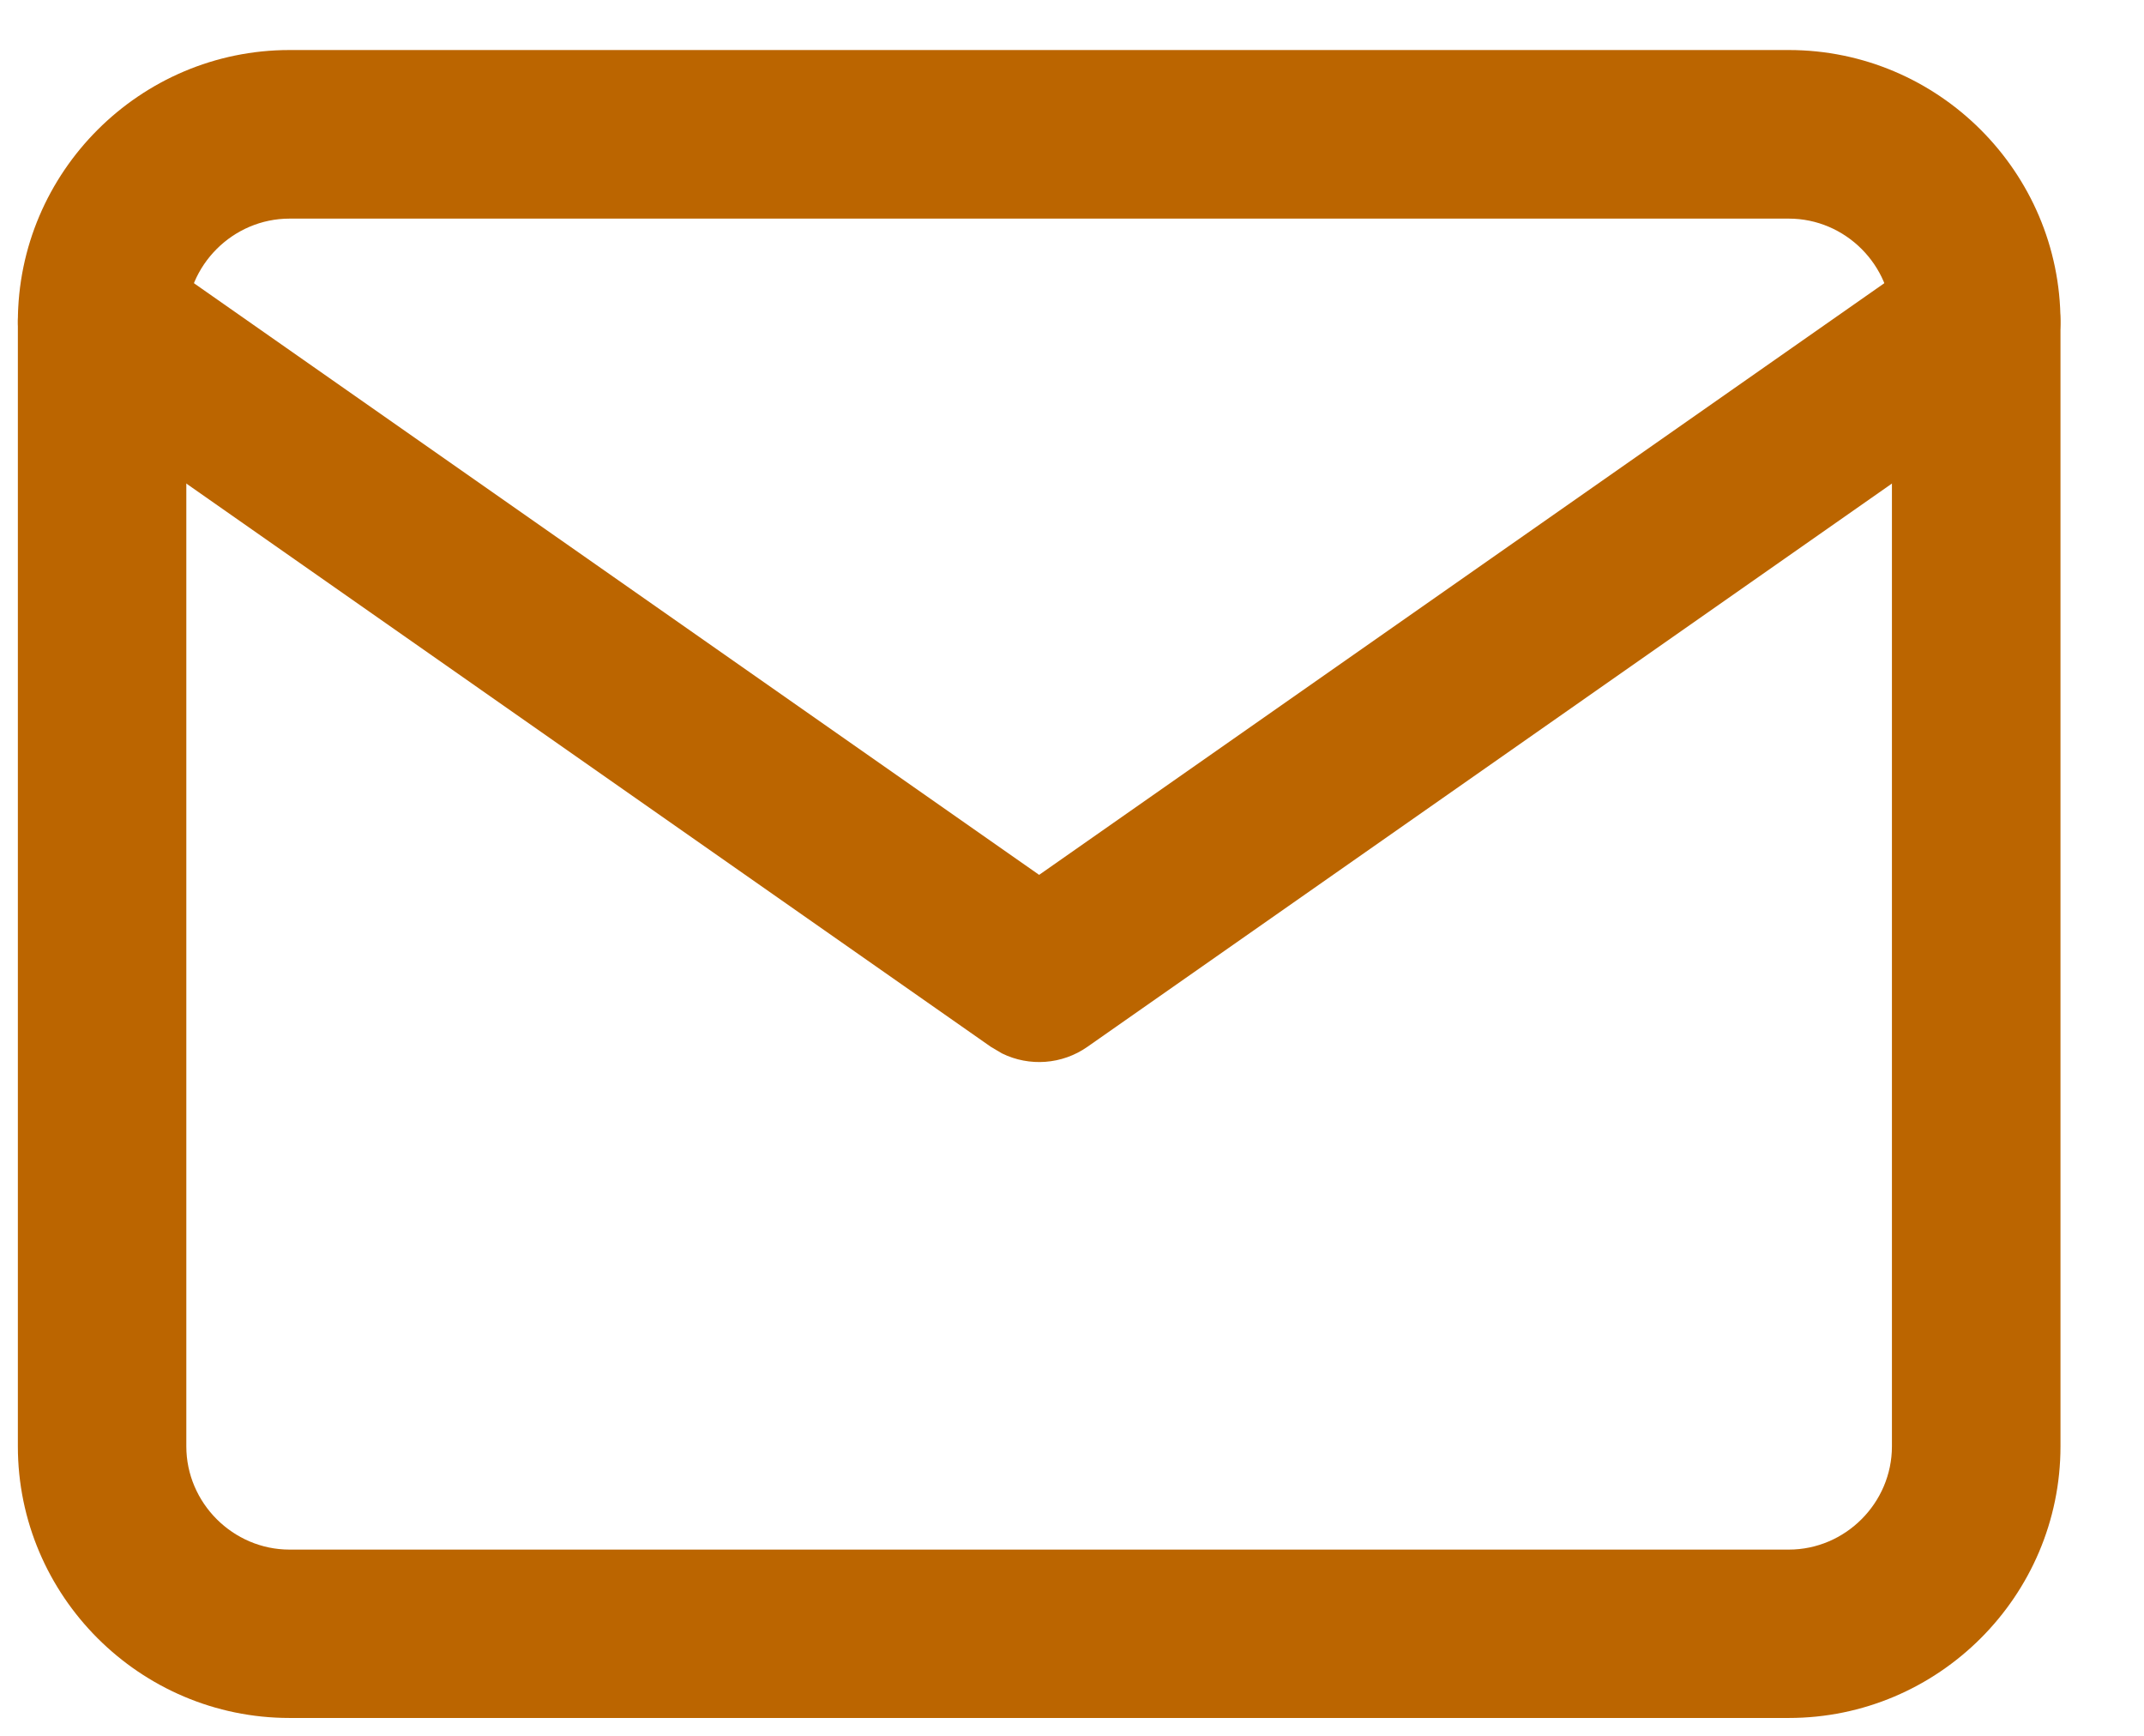 <svg width="21" height="17" viewBox="0 0 21 17" fill="none" xmlns="http://www.w3.org/2000/svg">
<path d="M18.531 3.151C18.531 2.597 18.075 2.141 17.521 2.141H2.836C2.282 2.141 1.825 2.597 1.825 3.151V14.165C1.825 14.719 2.282 15.176 2.836 15.176H17.521C18.075 15.176 18.531 14.719 18.531 14.165V3.151ZM20.182 14.165C20.182 15.63 18.986 16.825 17.521 16.825H2.836C1.371 16.825 0.175 15.63 0.175 14.165V3.151C0.175 1.686 1.371 0.49 2.836 0.49H17.521C18.986 0.49 20.182 1.686 20.182 3.151V14.165Z" fill="#BB6500"/>
<path d="M18.883 2.475C19.256 2.214 19.771 2.305 20.032 2.678C20.293 3.052 20.202 3.566 19.829 3.827L10.651 10.252C10.403 10.426 10.082 10.448 9.815 10.317L9.705 10.252L0.527 3.827C0.154 3.566 0.063 3.052 0.324 2.678C0.585 2.305 1.099 2.214 1.473 2.475L10.178 8.568L18.883 2.475Z" fill="#BB6500"/>
</svg>
